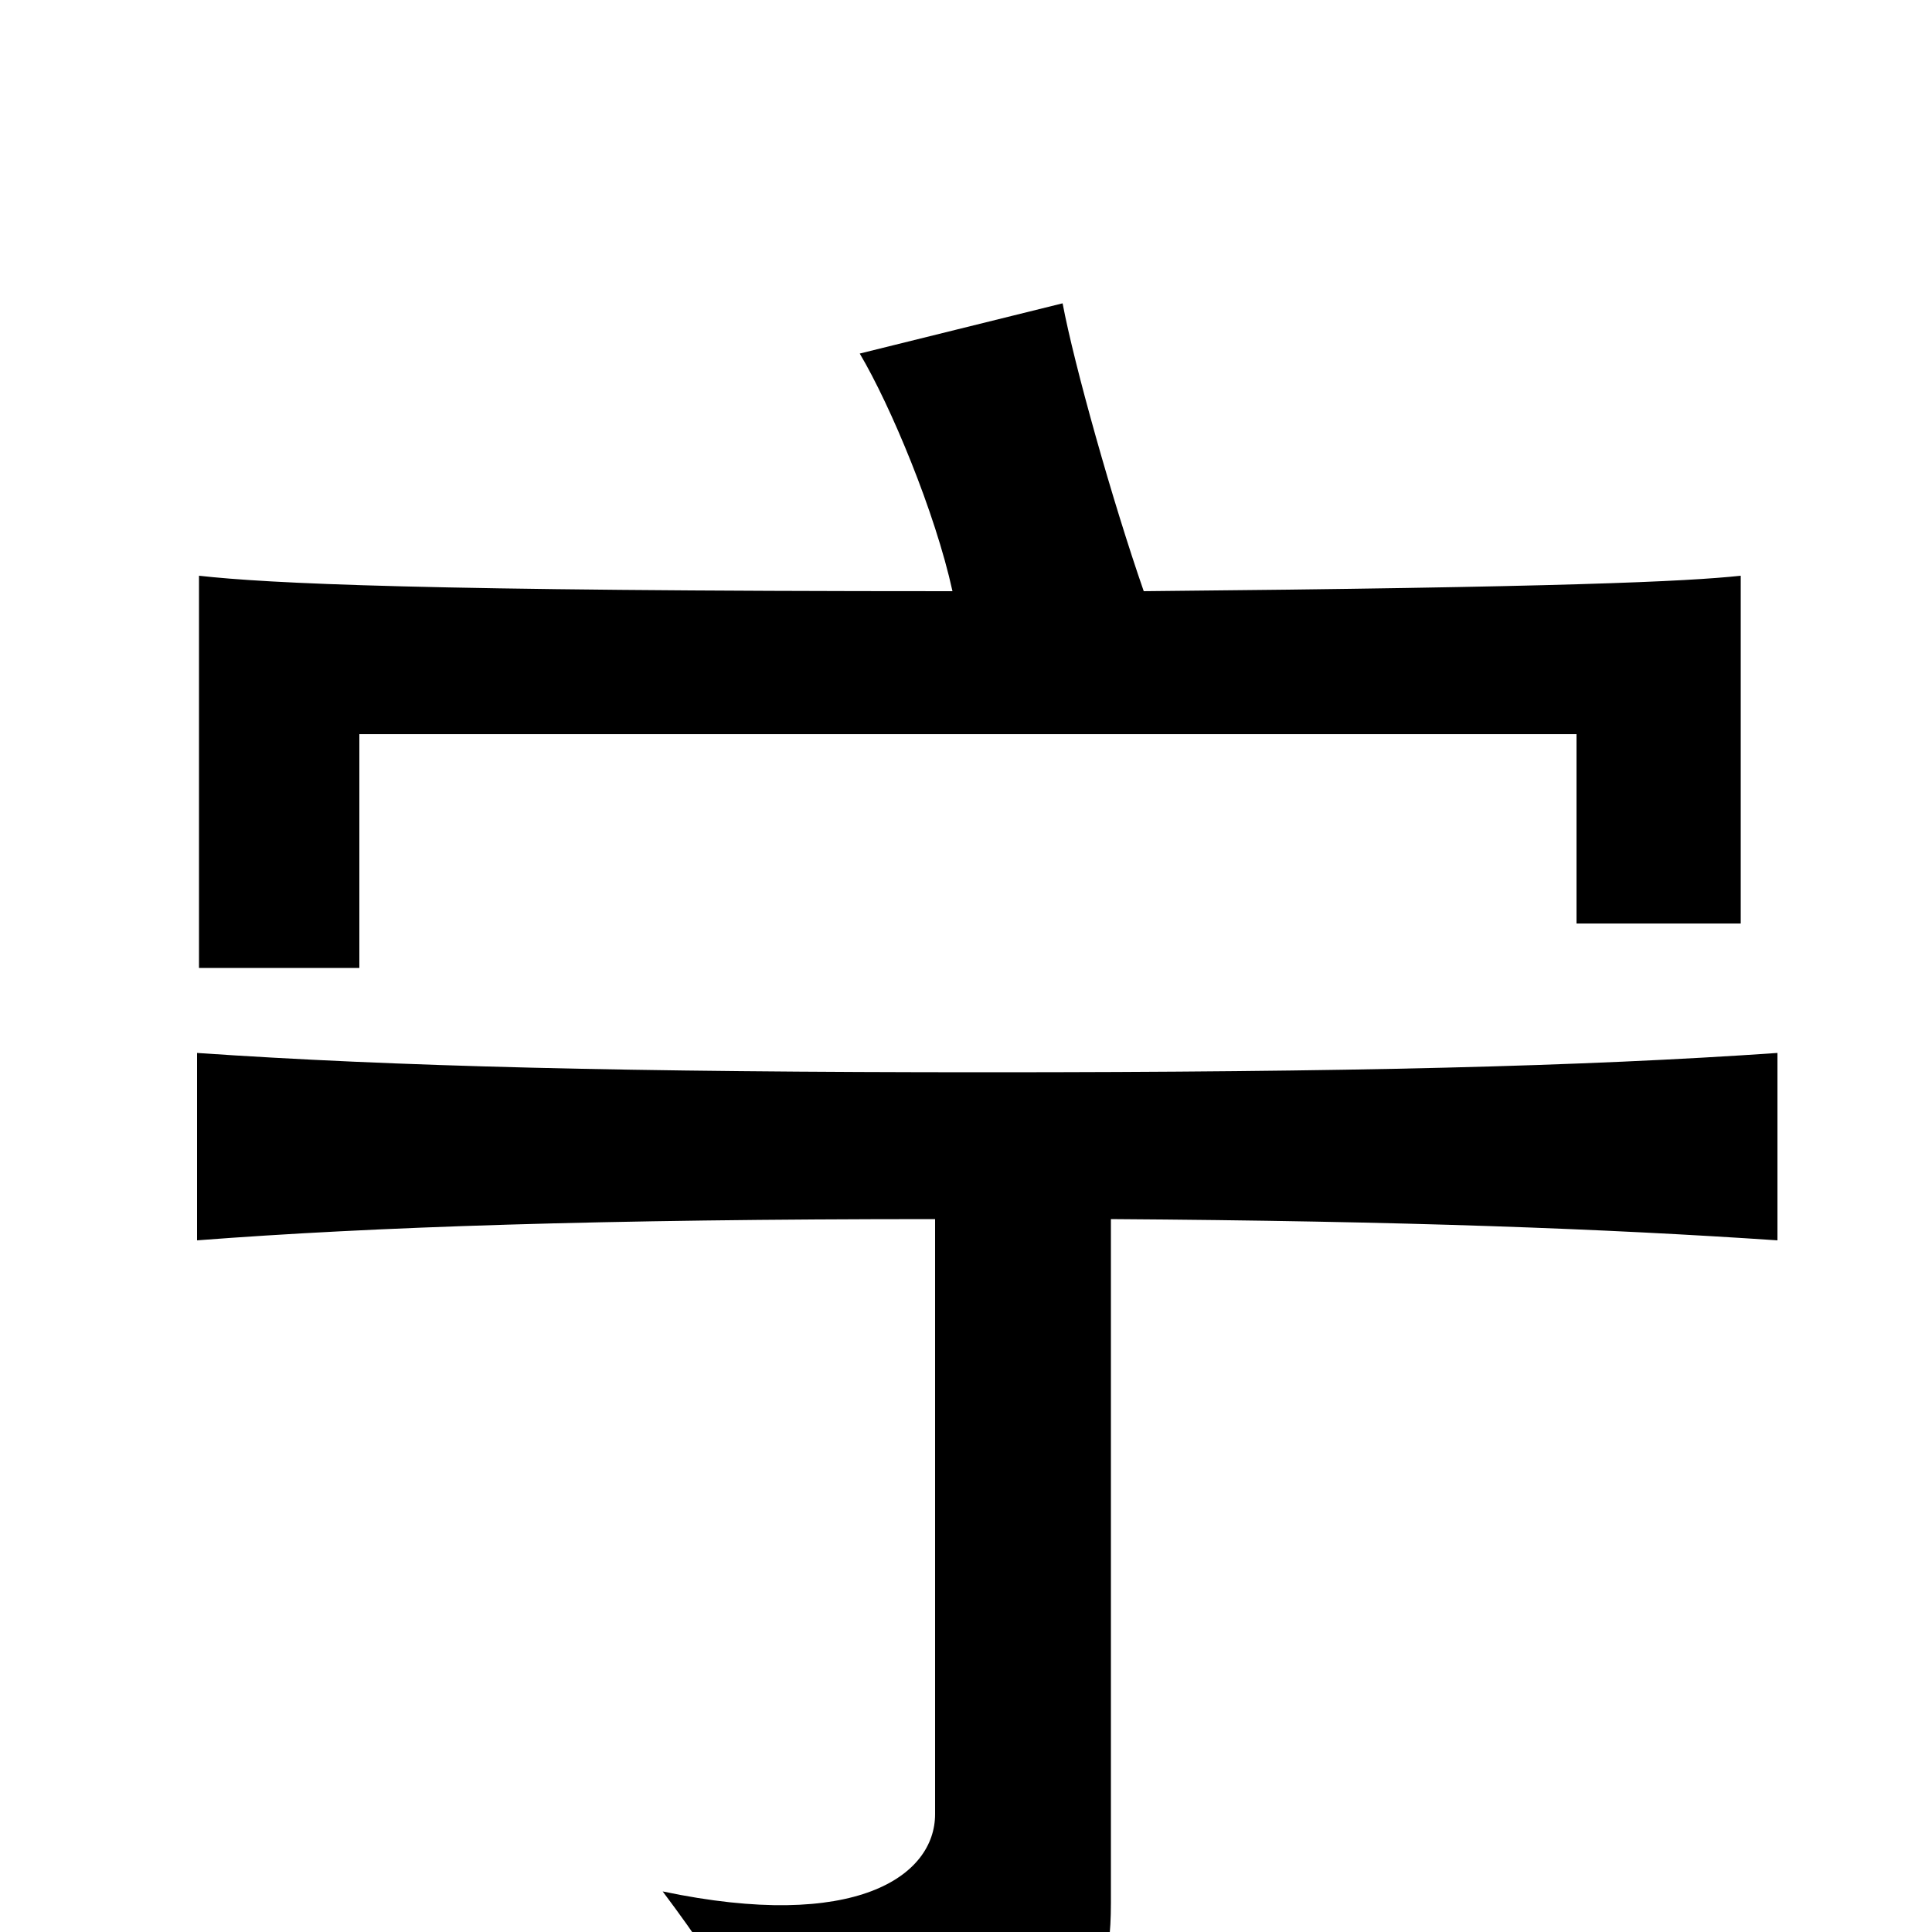 <svg xmlns="http://www.w3.org/2000/svg" viewBox="0 -1000 1000 1000">
	<path fill="#000000" d="M493 -694C218 -694 139 -698 103 -702V-499H186V-620H816V-522H901V-702C873 -699 809 -696 592 -694C576 -740 556 -811 550 -843L445 -817C461 -790 484 -735 493 -694ZM575 -369C727 -368 831 -364 920 -358V-455C819 -448 698 -445 511 -445C325 -445 204 -448 102 -455V-358C193 -365 312 -369 484 -369V-61C484 -29 443 0 343 -21C379 27 393 54 399 88C554 61 575 47 575 -15Z"/>
</svg>